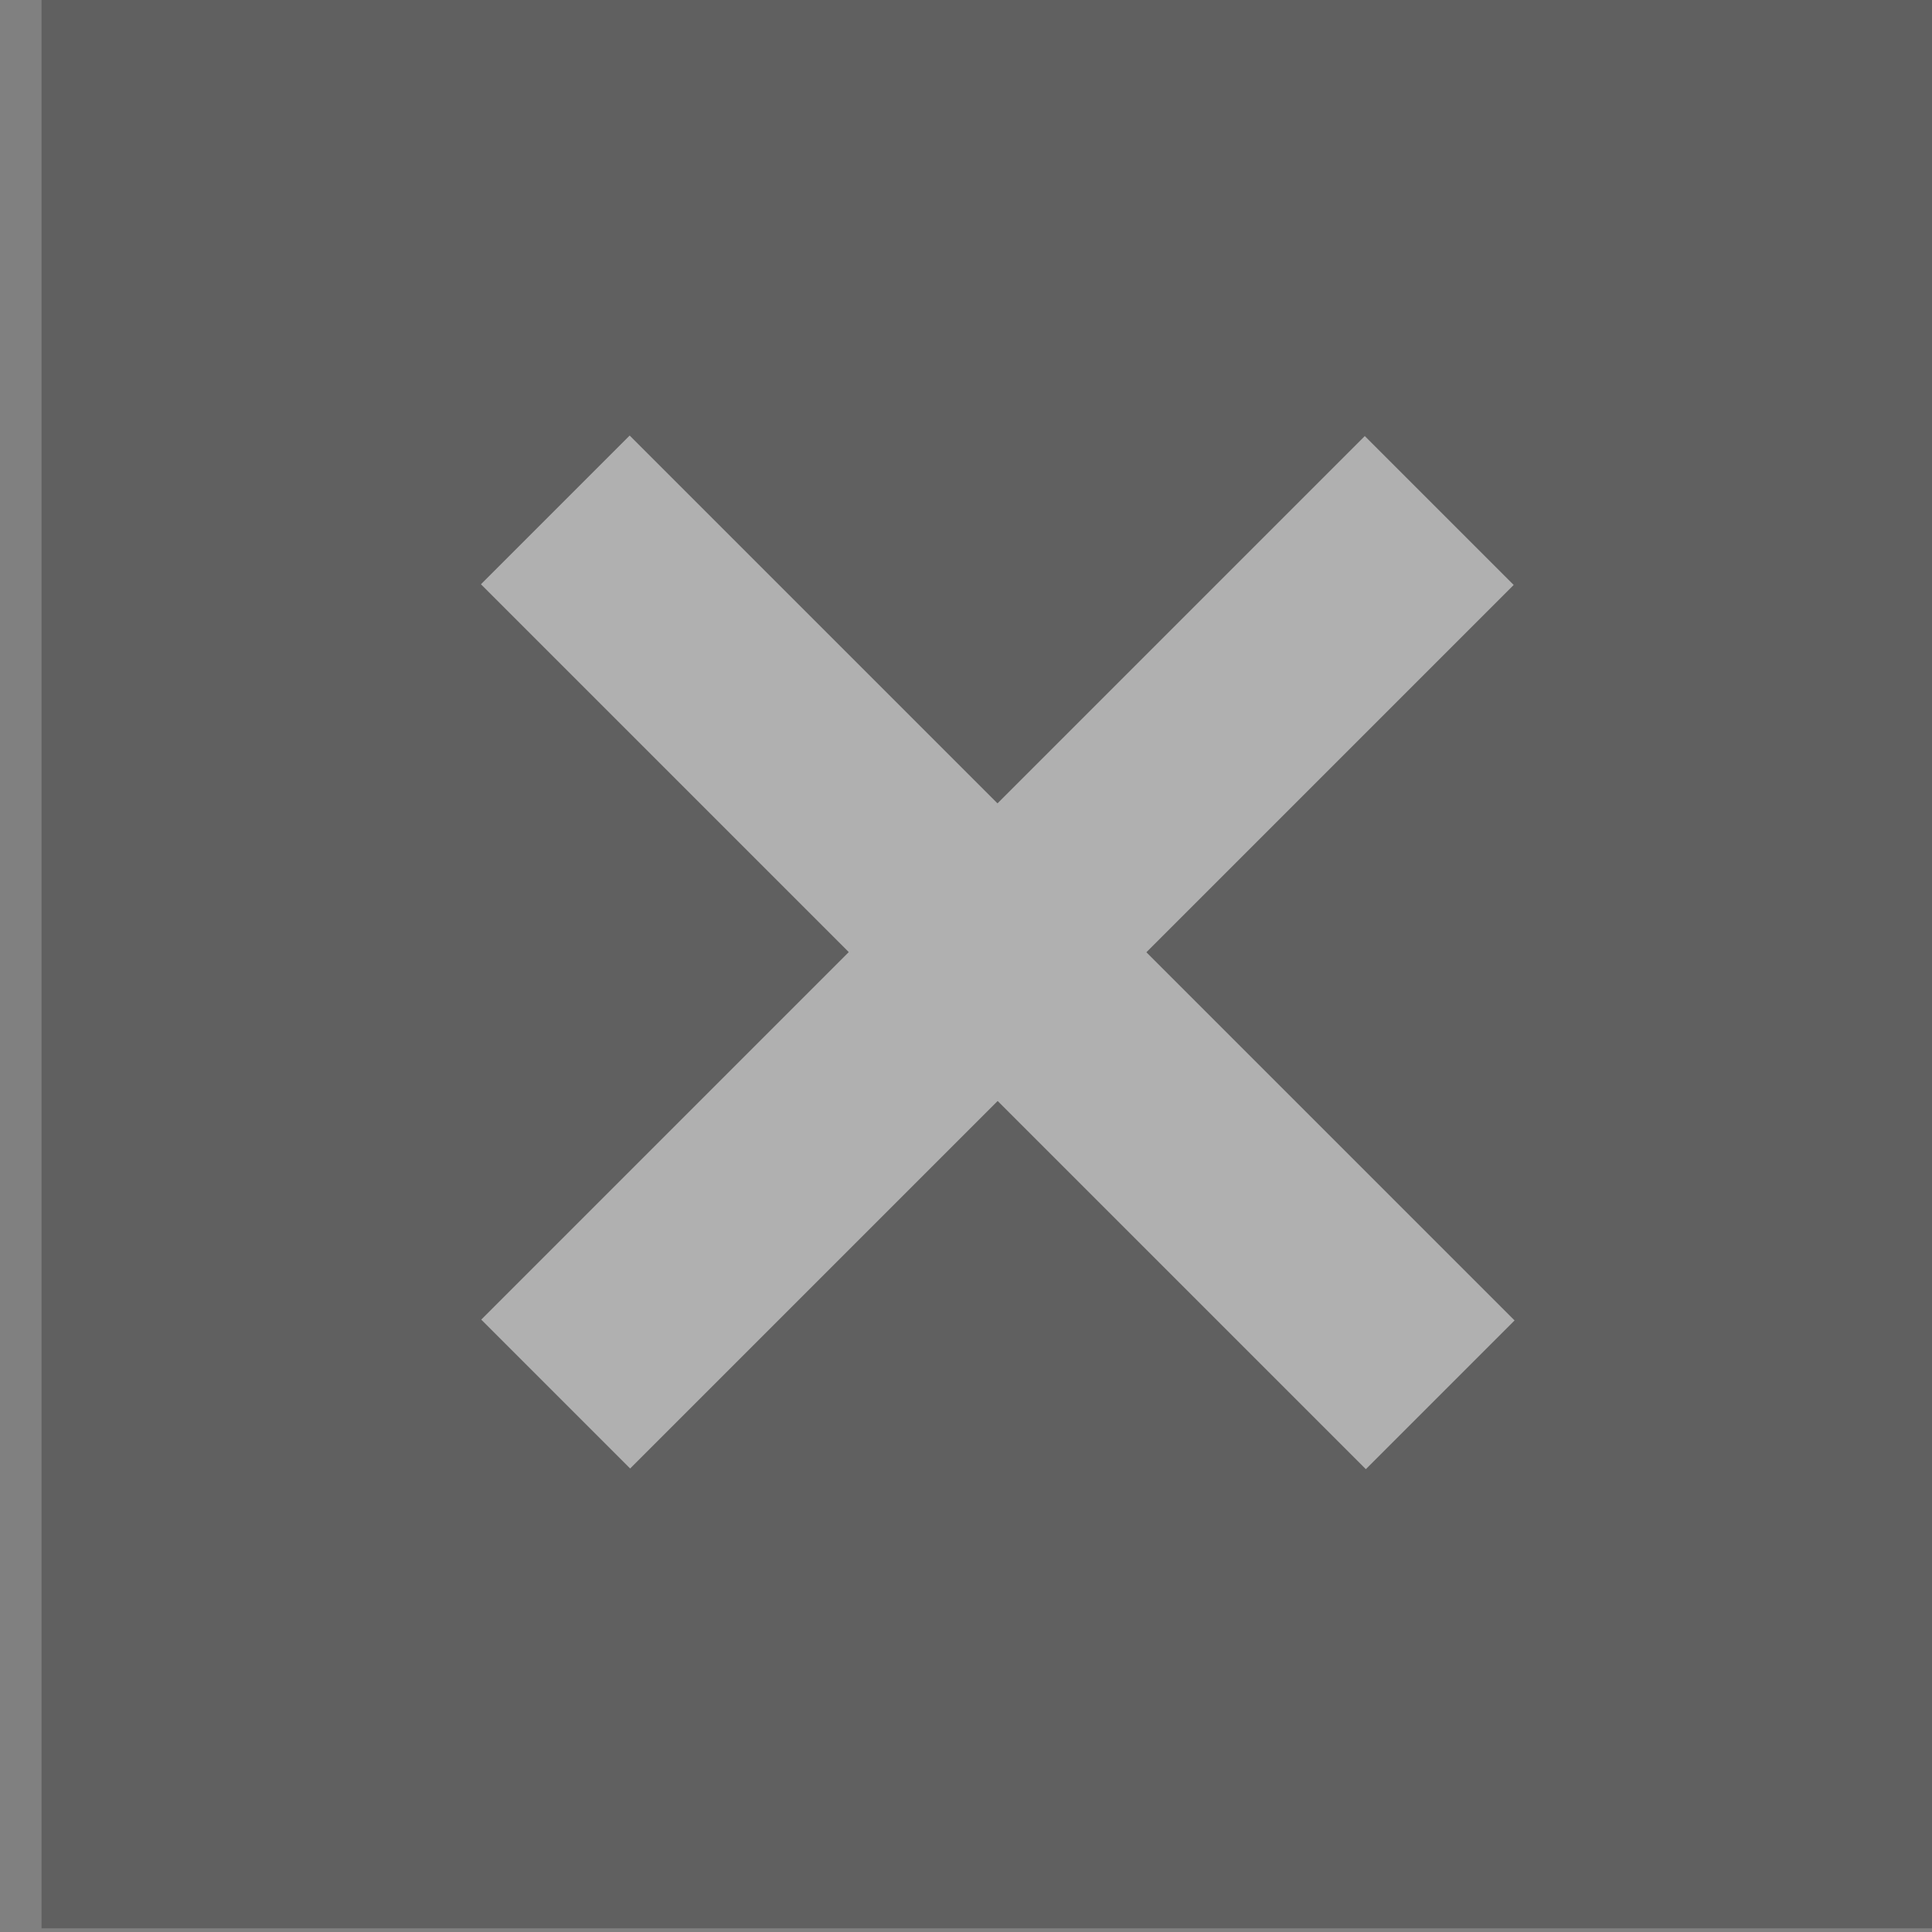 <?xml version="1.0" encoding="UTF-8" standalone="no"?>
<!-- Created with Inkscape (http://www.inkscape.org/) -->

<svg
   xmlns:dc="http://purl.org/dc/elements/1.1/"
   xmlns:cc="http://creativecommons.org/ns#"
   xmlns:rdf="http://www.w3.org/1999/02/22-rdf-syntax-ns#"
   xmlns:svg="http://www.w3.org/2000/svg"
   xmlns="http://www.w3.org/2000/svg"
   xmlns:sodipodi="http://sodipodi.sourceforge.net/DTD/sodipodi-0.dtd"
   xmlns:inkscape="http://www.inkscape.org/namespaces/inkscape"
   width="60"
   height="60"
   id="svg4113"
   version="1.1"
   inkscape:version="0.48.3.1 r9886"
   sodipodi:docname="delete.svg">
  <rect width="100%" height="100%" fill="#808080" stroke="none"/>
  <defs
     id="defs4115">
    <clipPath
       clipPathUnits="userSpaceOnUse"
       id="clipPath10879-9-7-23-9-7">
      <rect
         style="color:#000000;fill:#000000;fill-opacity:1;fill-rule:nonzero;stroke:none;stroke-width:2;marker:none;visibility:visible;display:inline;overflow:visible;enable-background:accumulate"
         id="rect10881-6-3-1-0-0"
         width="70.711"
         height="70.711"
         x="2221.382"
         y="1102.02"
         transform="matrix(0.707,-0.707,0.707,0.707,0,0)" />
    </clipPath>
  </defs>
  <sodipodi:namedview
     id="base"
     pagecolor="#ffffff"
     bordercolor="#666666"
     borderopacity="1.0"
     inkscape:pageopacity="0.0"
     inkscape:pageshadow="2"
     inkscape:zoom="2.1027344"
     inkscape:cx="135.57173"
     inkscape:cy="25.256702"
     inkscape:document-units="px"
     inkscape:current-layer="layer1"
     showgrid="false"
     inkscape:window-width="1600"
     inkscape:window-height="876"
     inkscape:window-x="0"
     inkscape:window-y="24"
     inkscape:window-maximized="1" />
  <g
     inkscape:label="Layer 1"
     inkscape:groupmode="layer"
     id="layer1"
     transform="translate(0,-992.362)">
    <g
       transform="matrix(0.587,0,0,0.587,-1480.539,1375.197)"
       id="g10934-56-6-6-9-5-0">
      <g
         id="g38870-9"
         transform="translate(-81.714,2.072)">
        <g
           id="g32897-4-6-0-2-5-5-3-1"
           transform="matrix(0.428,0,0,0.428,1876.904,-705.435)"
           style="opacity:0.25;stroke:#ffffff;stroke-opacity:1">
          <rect
             transform="matrix(4.784,0,0,4.784,-7003.62,-1443.702)"
             y="326.595"
             x="1820.11"
             height="50"
             width="50"
             id="rect3100-9-8-2-7-1-3-9-2-6-8-3"
             style="color:#000000;fill:#000000;fill-opacity:1;fill-rule:nonzero;stroke:none;stroke-width:1;marker:none;visibility:visible;display:inline;overflow:visible;enable-background:accumulate" />
        </g>
        <g
           transform="matrix(0.104,-0.104,0.104,0.104,2579.493,-382.604)"
           style="opacity:0.5;fill:#ffffff"
           id="g38866-8">
          <rect
             style="color:#000000;fill:#ffffff;fill-opacity:1;fill-rule:nonzero;stroke:none;stroke-width:2;marker:none;visibility:visible;display:inline;overflow:visible;enable-background:accumulate"
             id="rect38846-3"
             width="55.55"
             height="330.034"
             x="495.051"
             y="138.634"
             transform="matrix(1.362,0,0,1.364,722.972,-1106.727)" />
          <rect
             style="color:#000000;fill:#ffffff;fill-opacity:1;fill-rule:nonzero;stroke:none;stroke-width:2;marker:none;visibility:visible;display:inline;overflow:visible;enable-background:accumulate"
             id="rect38846-8-4"
             width="75.753"
             height="449.474"
             x="-730.517"
             y="-1659.747"
             transform="matrix(0,1,-1,0,0,0)" />
        </g>
      </g>
    </g>
  </g>
</svg>
